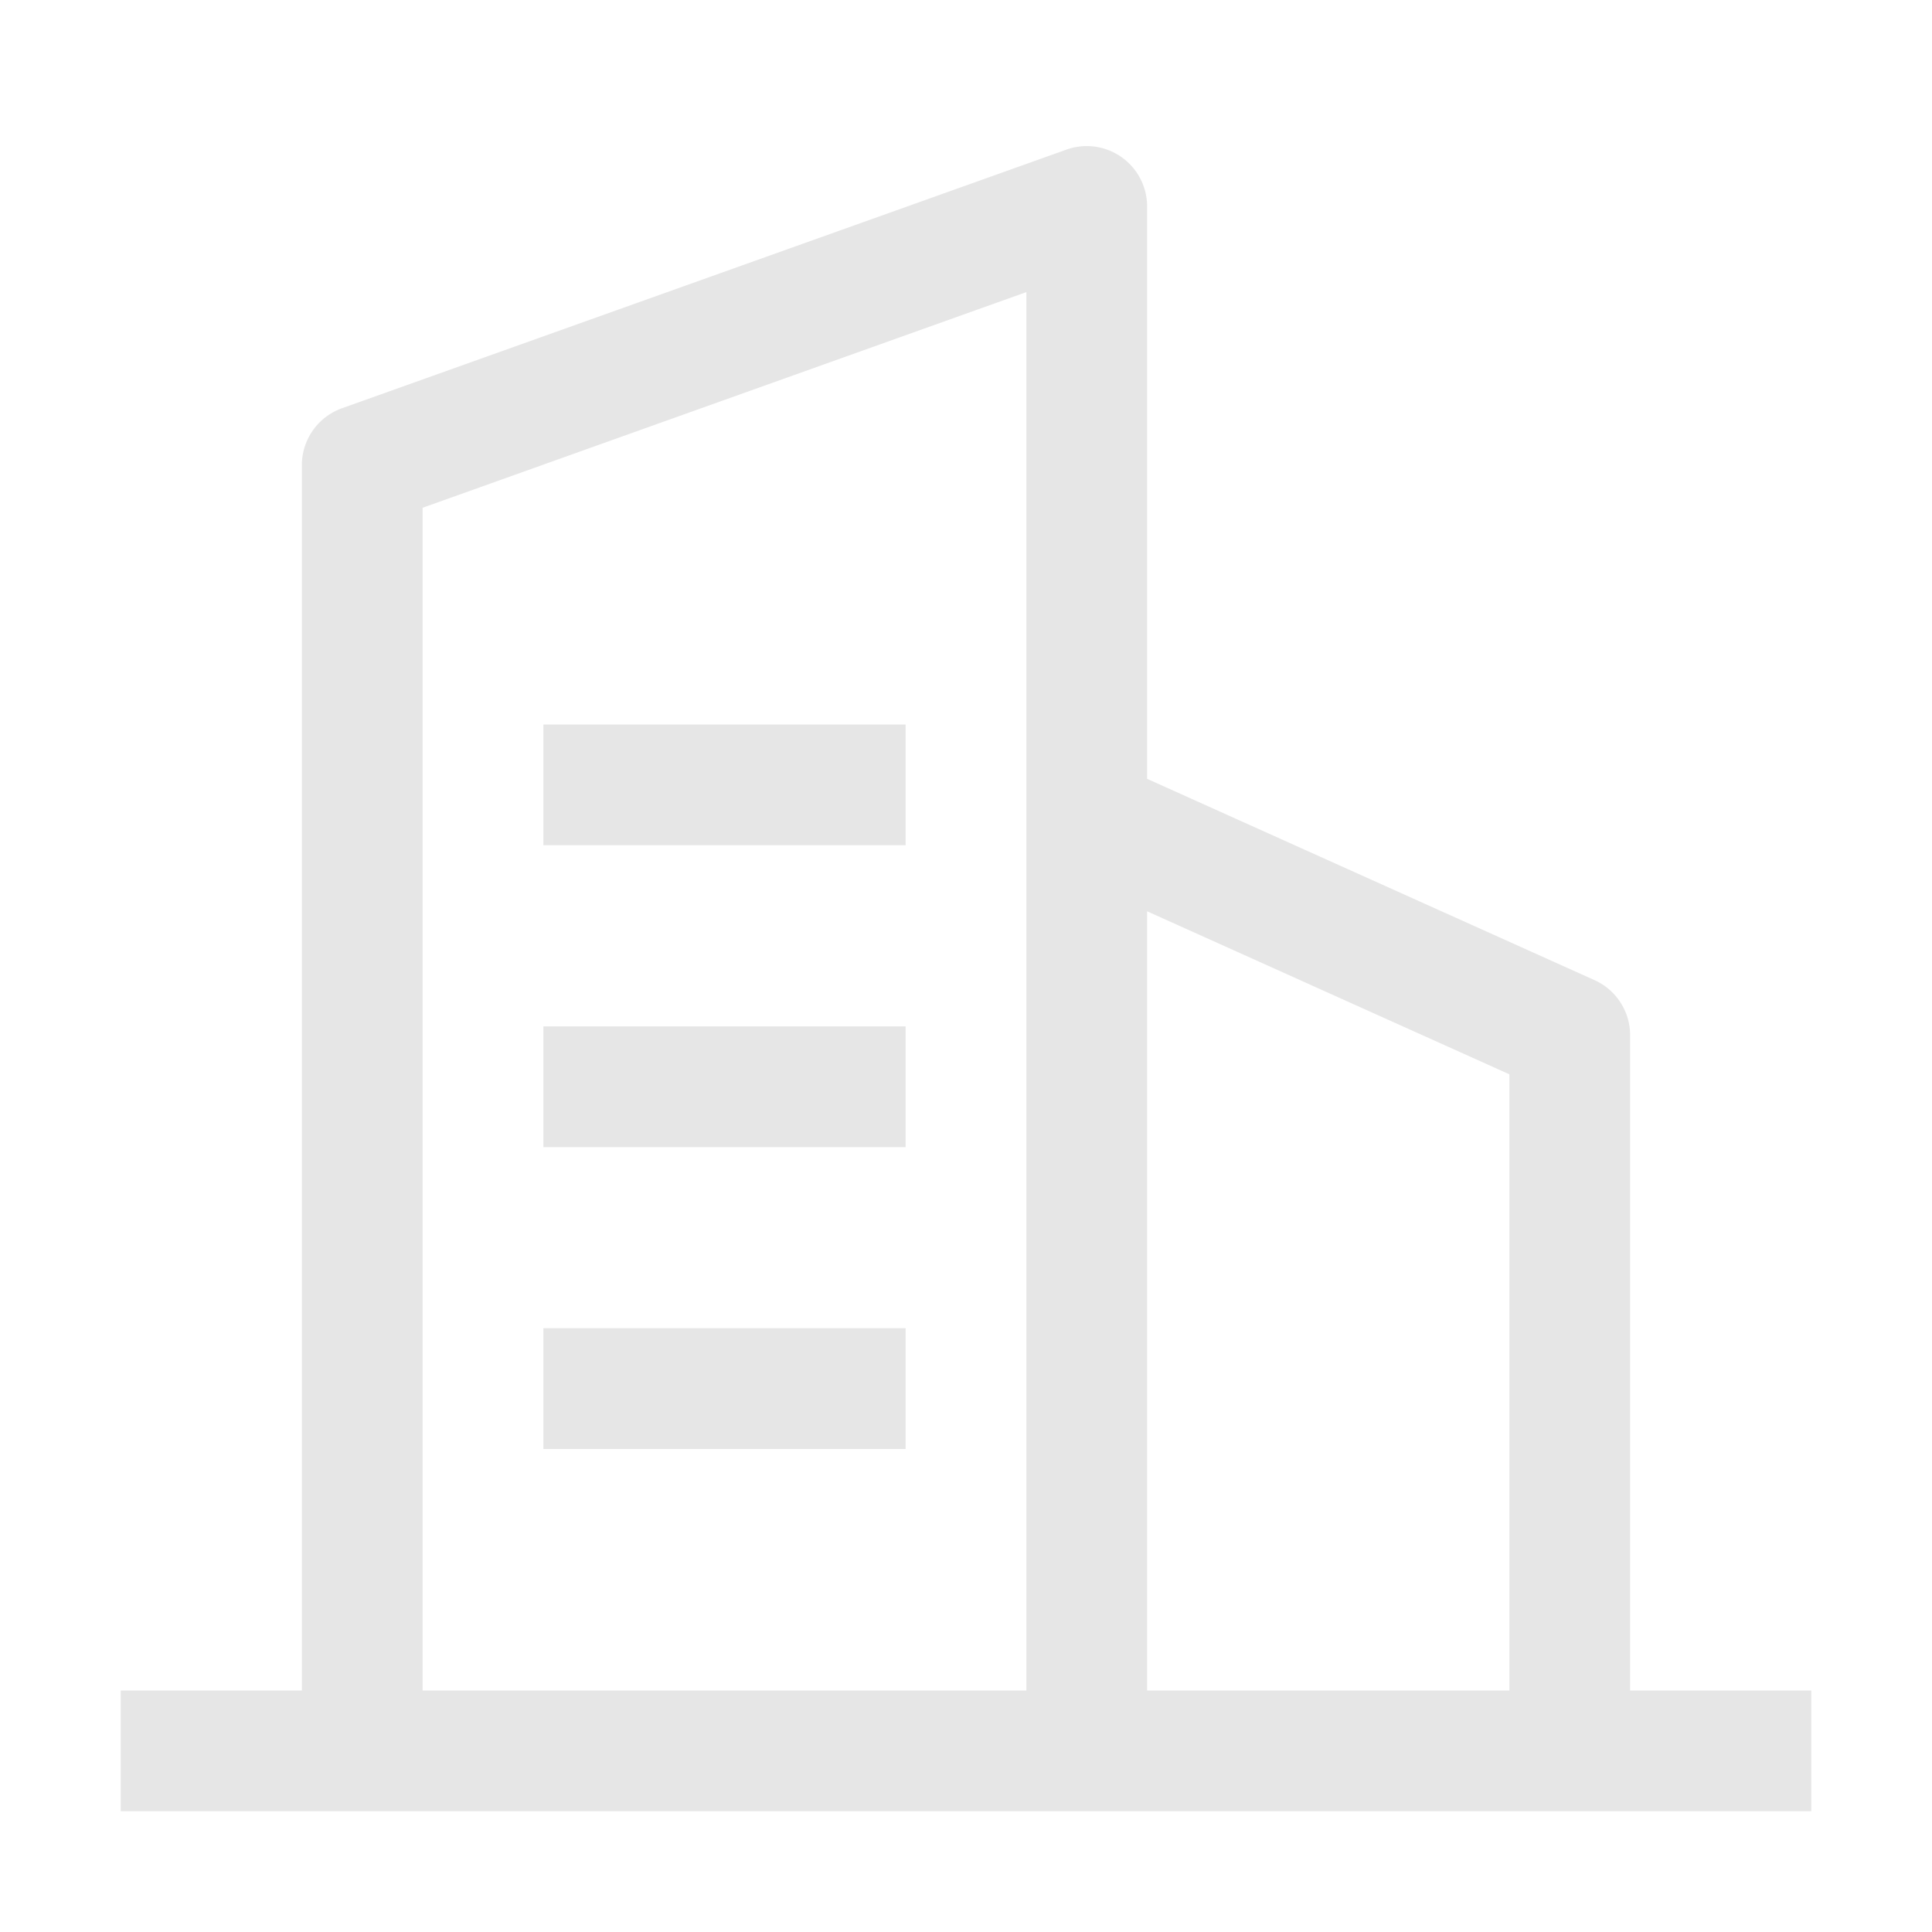 <?xml version="1.0" standalone="no"?><!DOCTYPE svg PUBLIC "-//W3C//DTD SVG 1.1//EN" "http://www.w3.org/Graphics/SVG/1.1/DTD/svg11.dtd"><svg t="1668426422248" class="icon" viewBox="0 0 1024 1024" version="1.1" xmlns="http://www.w3.org/2000/svg" p-id="1548" xmlns:xlink="http://www.w3.org/1999/xlink" width="200" height="200"><path d="M160 246.528V896H64v64h896v-64h-96V548.672a32 32 0 0 0-18.88-29.184L608 412.8V109.44a32 32 0 0 0-42.752-30.144l-384 137.088a32 32 0 0 0-21.248 30.144zM544 896h-320V269.12l320-114.304V896z m-64-512h-192v64h192V384z m320 512h-192V483.008l192 86.4V896z m-320-352h-192v64h192v-64z m0 160h-192v64h192v-64z" fill="#e6e6e6" p-id="1549"></path></svg>